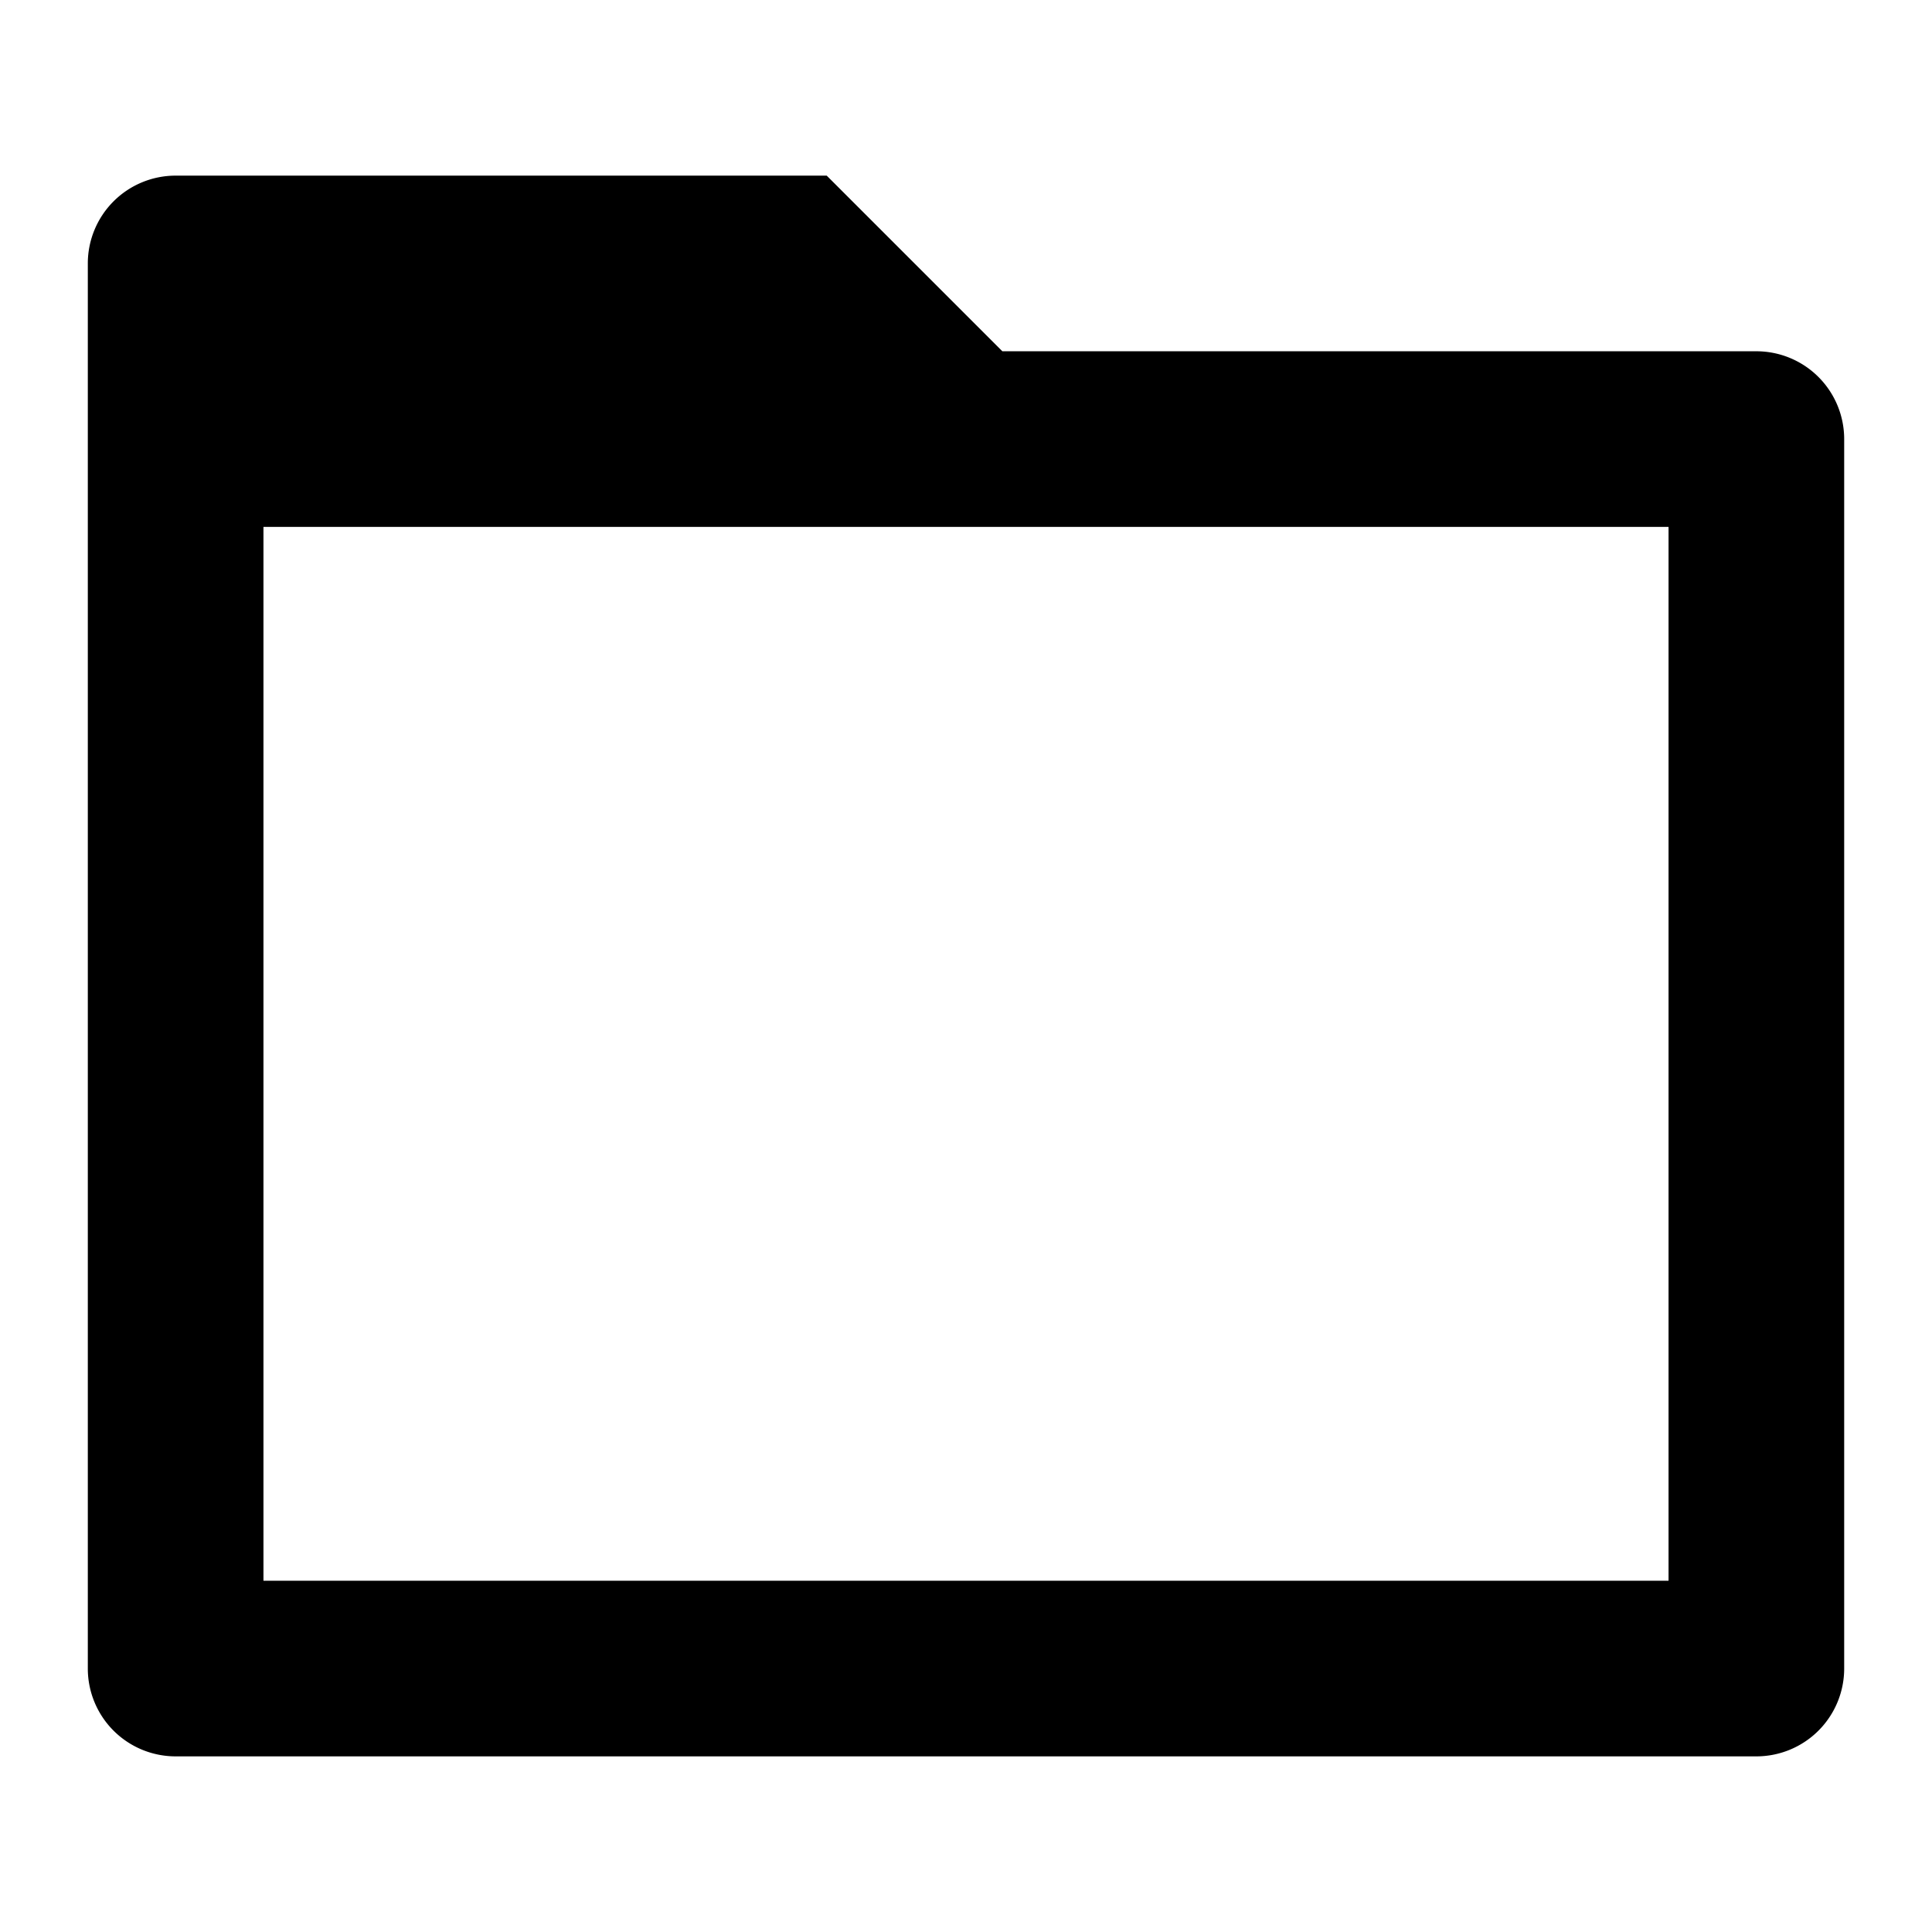<svg xmlns="http://www.w3.org/2000/svg" viewBox="1 1 22 22">
  <g>
    <path fill="none" d="M0 0h24v24H0z"/>
    <path d="M12.414 5H21a1 1 0 0 1 1 1v14a1 1 0 0 1-1 1H3a1 1 0 0 1-1-1V4a1 1 0 0 1 1-1h7.414l2 2zM4 7v12h16V7H4z"/>
  </g>
</svg>